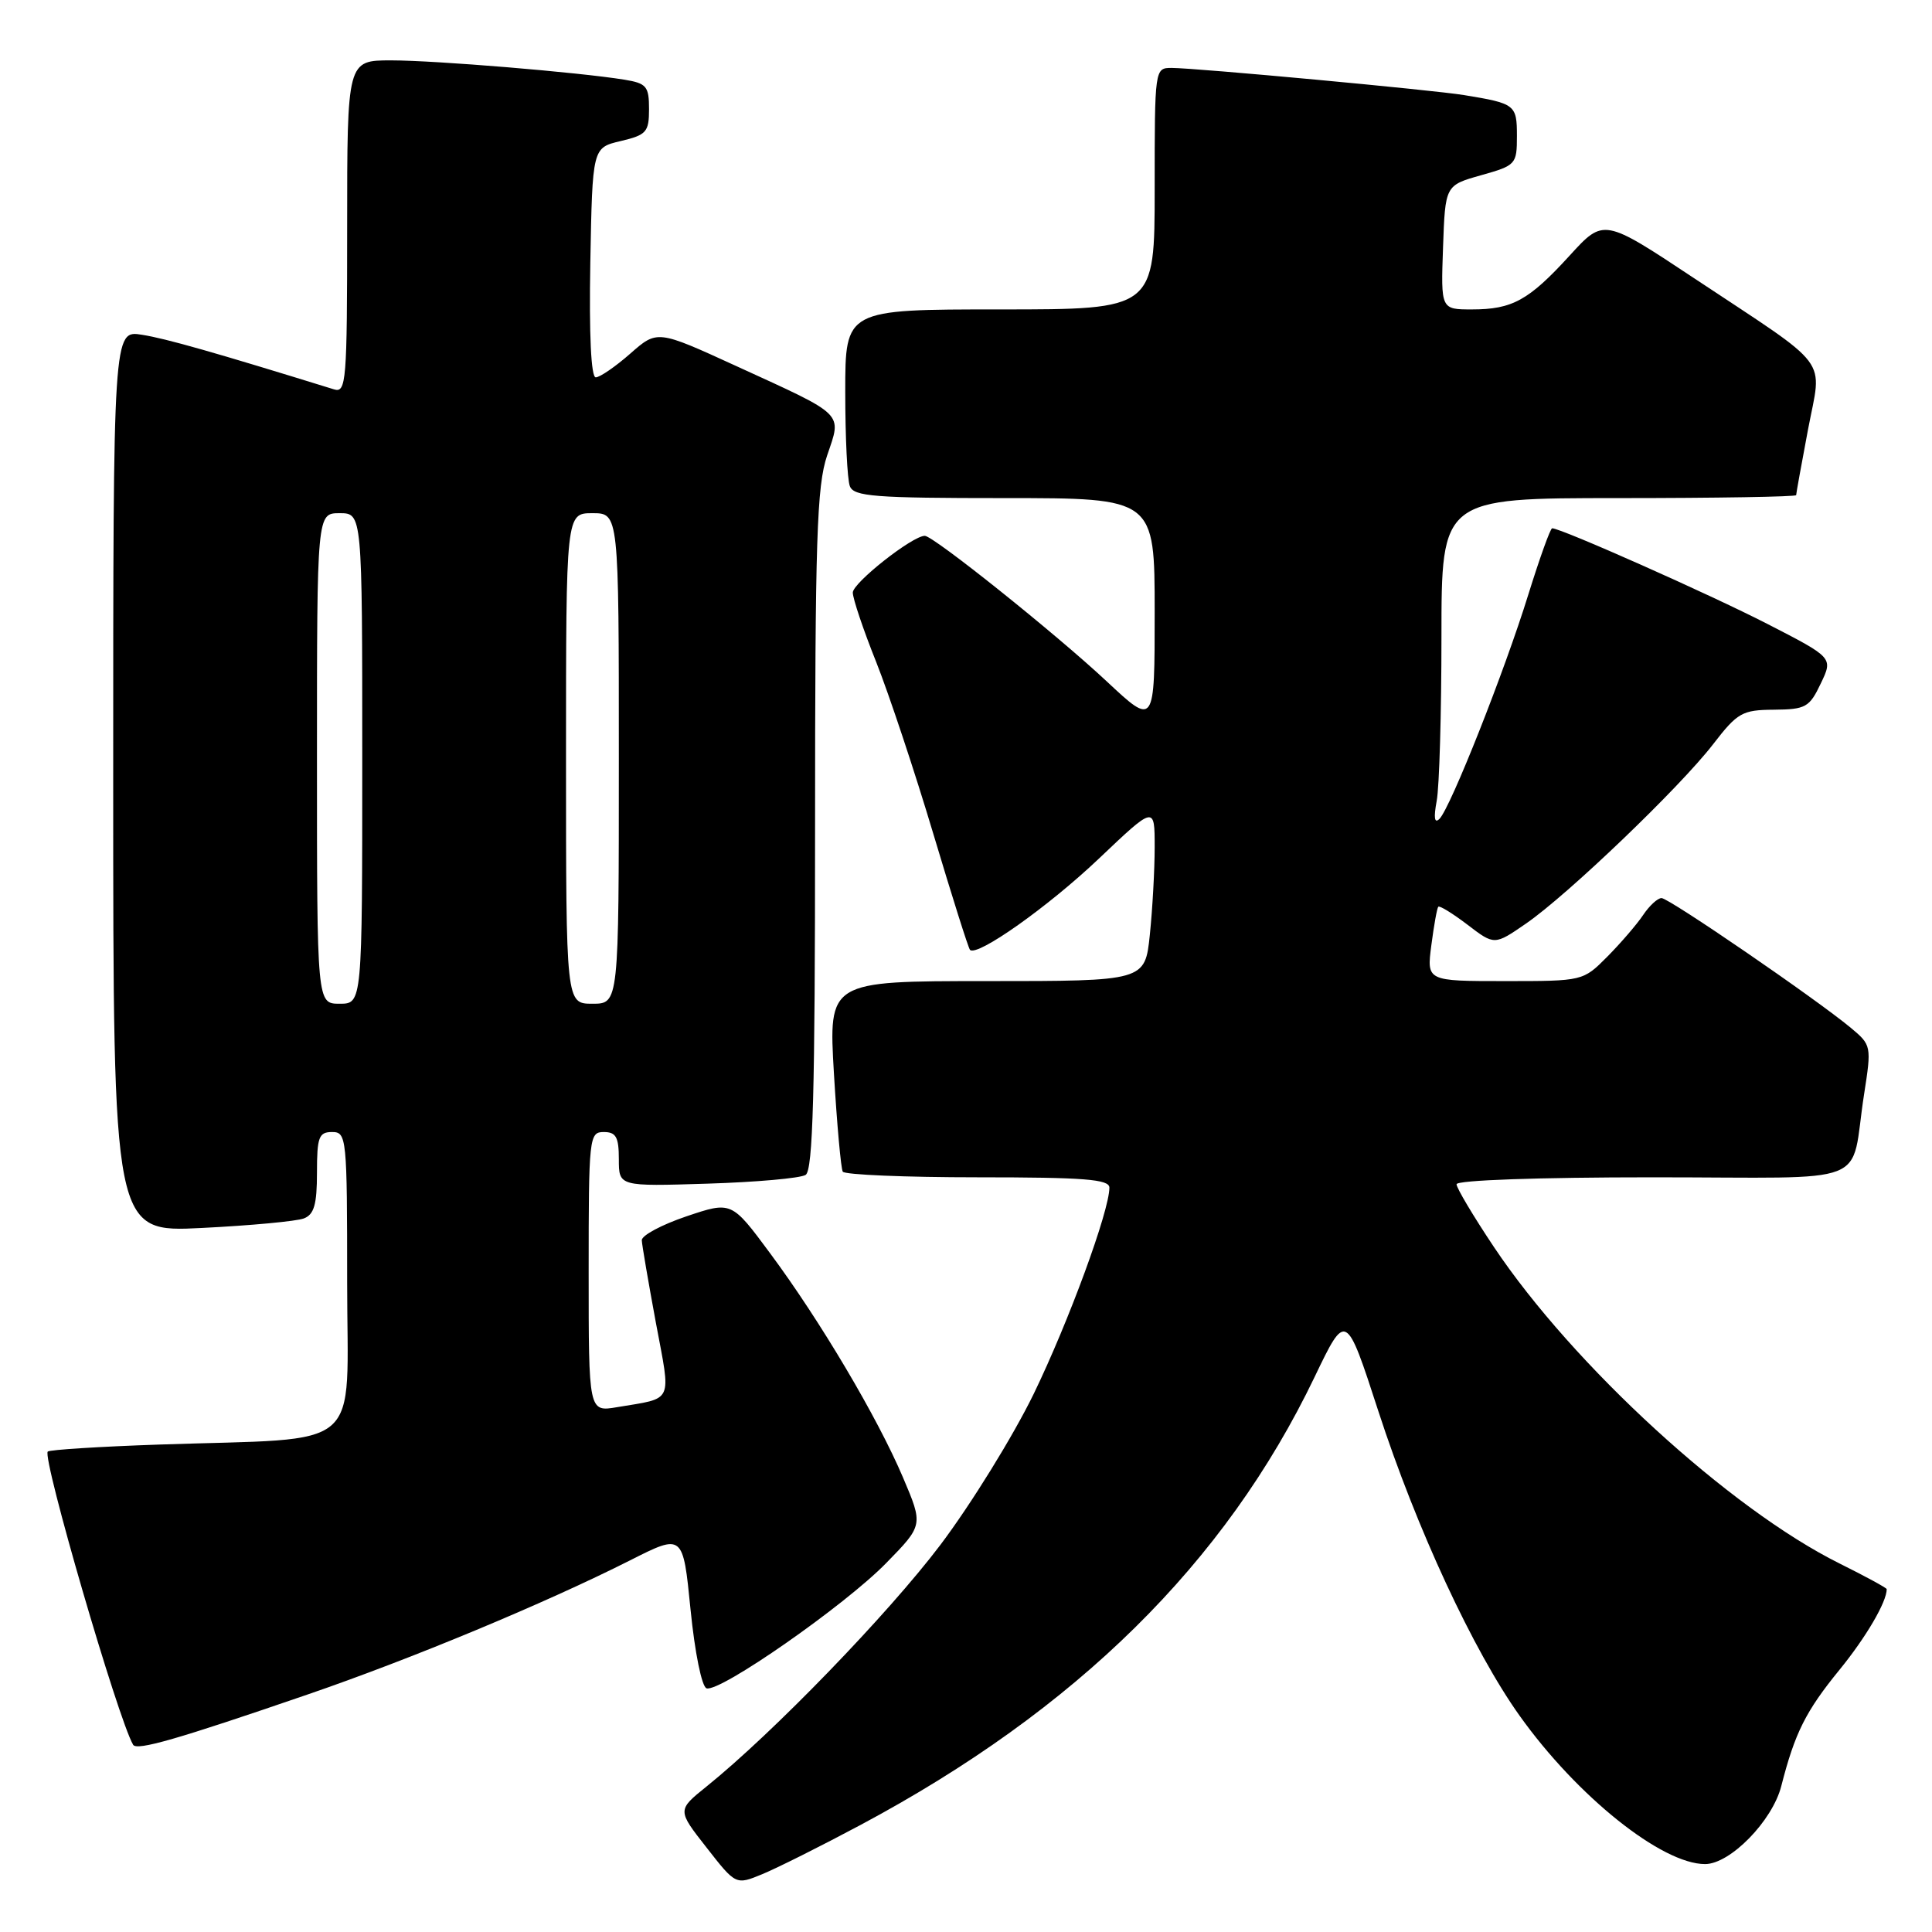 <?xml version="1.0" encoding="UTF-8" standalone="no"?>
<!DOCTYPE svg PUBLIC "-//W3C//DTD SVG 1.1//EN" "http://www.w3.org/Graphics/SVG/1.1/DTD/svg11.dtd" >
<svg xmlns="http://www.w3.org/2000/svg" xmlns:xlink="http://www.w3.org/1999/xlink" version="1.1" viewBox="0 0 256 256">
 <g >
 <path fill="currentColor"
d=" M 114.00 241.83 C 142.65 226.54 162.37 207.09 174.19 182.46 C 178.35 173.79 178.35 173.79 182.64 186.99 C 187.69 202.52 195.23 218.76 201.37 227.36 C 208.98 238.03 220.20 247.00 225.93 247.00 C 229.26 247.00 234.86 241.27 236.03 236.66 C 237.83 229.62 239.26 226.75 243.75 221.25 C 247.28 216.92 250.00 212.26 250.00 210.57 C 250.00 210.41 247.19 208.88 243.75 207.17 C 229.23 199.96 208.45 180.93 197.95 165.23 C 195.23 161.16 193.00 157.42 193.00 156.92 C 193.00 156.38 203.91 156.00 218.98 156.00 C 248.72 156.00 245.06 157.44 247.00 145.00 C 248.00 138.59 247.97 138.47 245.25 136.20 C 240.65 132.37 221.15 119.00 220.16 119.00 C 219.65 119.00 218.55 120.01 217.72 121.25 C 216.89 122.49 214.76 124.96 212.99 126.75 C 209.76 130.00 209.76 130.00 199.40 130.00 C 189.04 130.00 189.04 130.00 189.66 125.25 C 190.00 122.64 190.41 120.34 190.58 120.15 C 190.74 119.96 192.48 121.03 194.45 122.53 C 198.02 125.26 198.02 125.26 202.20 122.38 C 207.72 118.58 222.59 104.33 227.00 98.61 C 230.23 94.42 230.85 94.07 235.06 94.04 C 239.26 94.00 239.76 93.73 241.26 90.57 C 242.90 87.15 242.90 87.15 234.20 82.68 C 226.57 78.76 206.86 70.00 205.67 70.00 C 205.43 70.00 204.02 73.94 202.52 78.75 C 199.37 88.94 192.19 107.05 190.74 108.50 C 190.07 109.17 189.95 108.38 190.37 106.12 C 190.72 104.27 191.00 94.48 191.00 84.37 C 191.00 66.00 191.00 66.00 214.50 66.00 C 227.43 66.00 238.00 65.82 238.00 65.61 C 238.00 65.40 238.71 61.49 239.57 56.92 C 241.43 47.12 242.92 49.10 224.50 36.88 C 212.50 28.92 212.50 28.92 208.00 33.85 C 202.57 39.80 200.39 41.00 195.03 41.00 C 190.92 41.00 190.92 41.00 191.21 32.78 C 191.50 24.56 191.50 24.56 196.25 23.22 C 200.87 21.92 201.00 21.78 201.00 18.01 C 201.00 13.88 200.78 13.71 194.00 12.60 C 189.86 11.92 158.50 9.01 155.25 9.00 C 153.01 9.00 153.00 9.07 153.00 25.00 C 153.00 41.00 153.00 41.00 132.50 41.00 C 112.00 41.00 112.00 41.00 112.00 51.92 C 112.00 57.92 112.27 63.55 112.61 64.42 C 113.13 65.79 115.89 66.00 133.11 66.00 C 153.00 66.00 153.00 66.00 153.00 81.11 C 153.00 96.23 153.00 96.23 146.63 90.27 C 139.89 83.97 123.68 71.00 122.54 71.00 C 120.90 71.00 113.00 77.23 113.00 78.52 C 113.00 79.31 114.39 83.45 116.10 87.72 C 117.80 92.00 121.21 102.25 123.67 110.49 C 126.14 118.74 128.32 125.66 128.53 125.86 C 129.48 126.81 138.90 120.14 145.61 113.77 C 153.00 106.75 153.00 106.75 153.00 112.23 C 153.00 115.24 152.71 120.47 152.36 123.85 C 151.72 130.00 151.72 130.00 130.75 130.00 C 109.78 130.00 109.78 130.00 110.50 142.25 C 110.90 148.99 111.43 154.84 111.67 155.25 C 111.92 155.66 119.97 156.00 129.56 156.00 C 143.67 156.00 147.00 156.26 147.00 157.37 C 147.00 160.45 141.61 175.13 136.97 184.70 C 134.24 190.30 128.68 199.30 124.61 204.70 C 117.66 213.89 102.38 229.67 93.62 236.72 C 89.73 239.85 89.73 239.85 93.62 244.81 C 97.50 249.78 97.50 249.78 101.00 248.34 C 102.92 247.55 108.78 244.62 114.00 241.83 Z  M 40.67 224.56 C 54.50 219.82 72.27 212.42 83.50 206.75 C 90.50 203.21 90.50 203.21 91.50 213.27 C 92.07 218.99 92.99 223.50 93.62 223.71 C 95.37 224.29 111.93 212.74 117.42 207.12 C 122.34 202.09 122.34 202.09 119.65 195.77 C 116.27 187.82 108.69 175.02 102.04 166.06 C 96.93 159.16 96.93 159.16 90.96 161.17 C 87.68 162.28 85.02 163.70 85.04 164.34 C 85.07 164.98 85.91 169.88 86.90 175.23 C 88.93 186.09 89.35 185.18 81.75 186.46 C 78.00 187.09 78.00 187.09 78.00 168.55 C 78.00 150.67 78.07 150.00 80.00 150.00 C 81.63 150.00 82.00 150.67 82.00 153.61 C 82.00 157.21 82.00 157.21 93.75 156.84 C 100.21 156.64 106.06 156.12 106.75 155.68 C 107.72 155.06 108.00 144.81 108.00 109.98 C 108.00 71.40 108.23 64.40 109.60 60.35 C 111.55 54.61 112.10 55.16 97.55 48.50 C 87.09 43.71 87.09 43.71 83.51 46.86 C 81.54 48.59 79.48 50.00 78.94 50.00 C 78.32 50.00 78.05 44.36 78.22 34.79 C 78.50 19.57 78.50 19.57 82.25 18.69 C 85.66 17.88 86.00 17.50 86.00 14.45 C 86.00 11.44 85.67 11.04 82.75 10.56 C 76.64 9.57 57.66 8.00 51.83 8.00 C 46.00 8.00 46.00 8.00 46.00 30.07 C 46.00 50.62 45.88 52.10 44.25 51.59 C 28.41 46.69 22.00 44.86 18.82 44.36 C 15.00 43.74 15.00 43.74 15.00 103.52 C 15.00 163.31 15.00 163.31 26.76 162.71 C 33.22 162.39 39.30 161.82 40.26 161.45 C 41.62 160.93 42.00 159.60 42.00 155.39 C 42.00 150.67 42.25 150.00 44.00 150.00 C 45.93 150.00 46.00 150.67 46.00 169.93 C 46.00 192.77 48.67 190.47 21.13 191.41 C 13.23 191.68 6.57 192.10 6.33 192.34 C 5.55 193.12 15.64 227.79 17.64 231.19 C 18.12 232.01 23.44 230.48 40.67 224.56 Z  M 42.00 100.50 C 42.00 68.00 42.00 68.00 45.00 68.00 C 48.00 68.00 48.00 68.00 48.00 100.50 C 48.00 133.00 48.00 133.00 45.00 133.00 C 42.00 133.00 42.00 133.00 42.00 100.50 Z  M 75.00 100.50 C 75.00 68.00 75.00 68.00 78.50 68.00 C 82.00 68.00 82.00 68.00 82.00 100.50 C 82.00 133.00 82.00 133.00 78.50 133.00 C 75.00 133.00 75.00 133.00 75.00 100.50 Z "/>
</g>
</svg>
